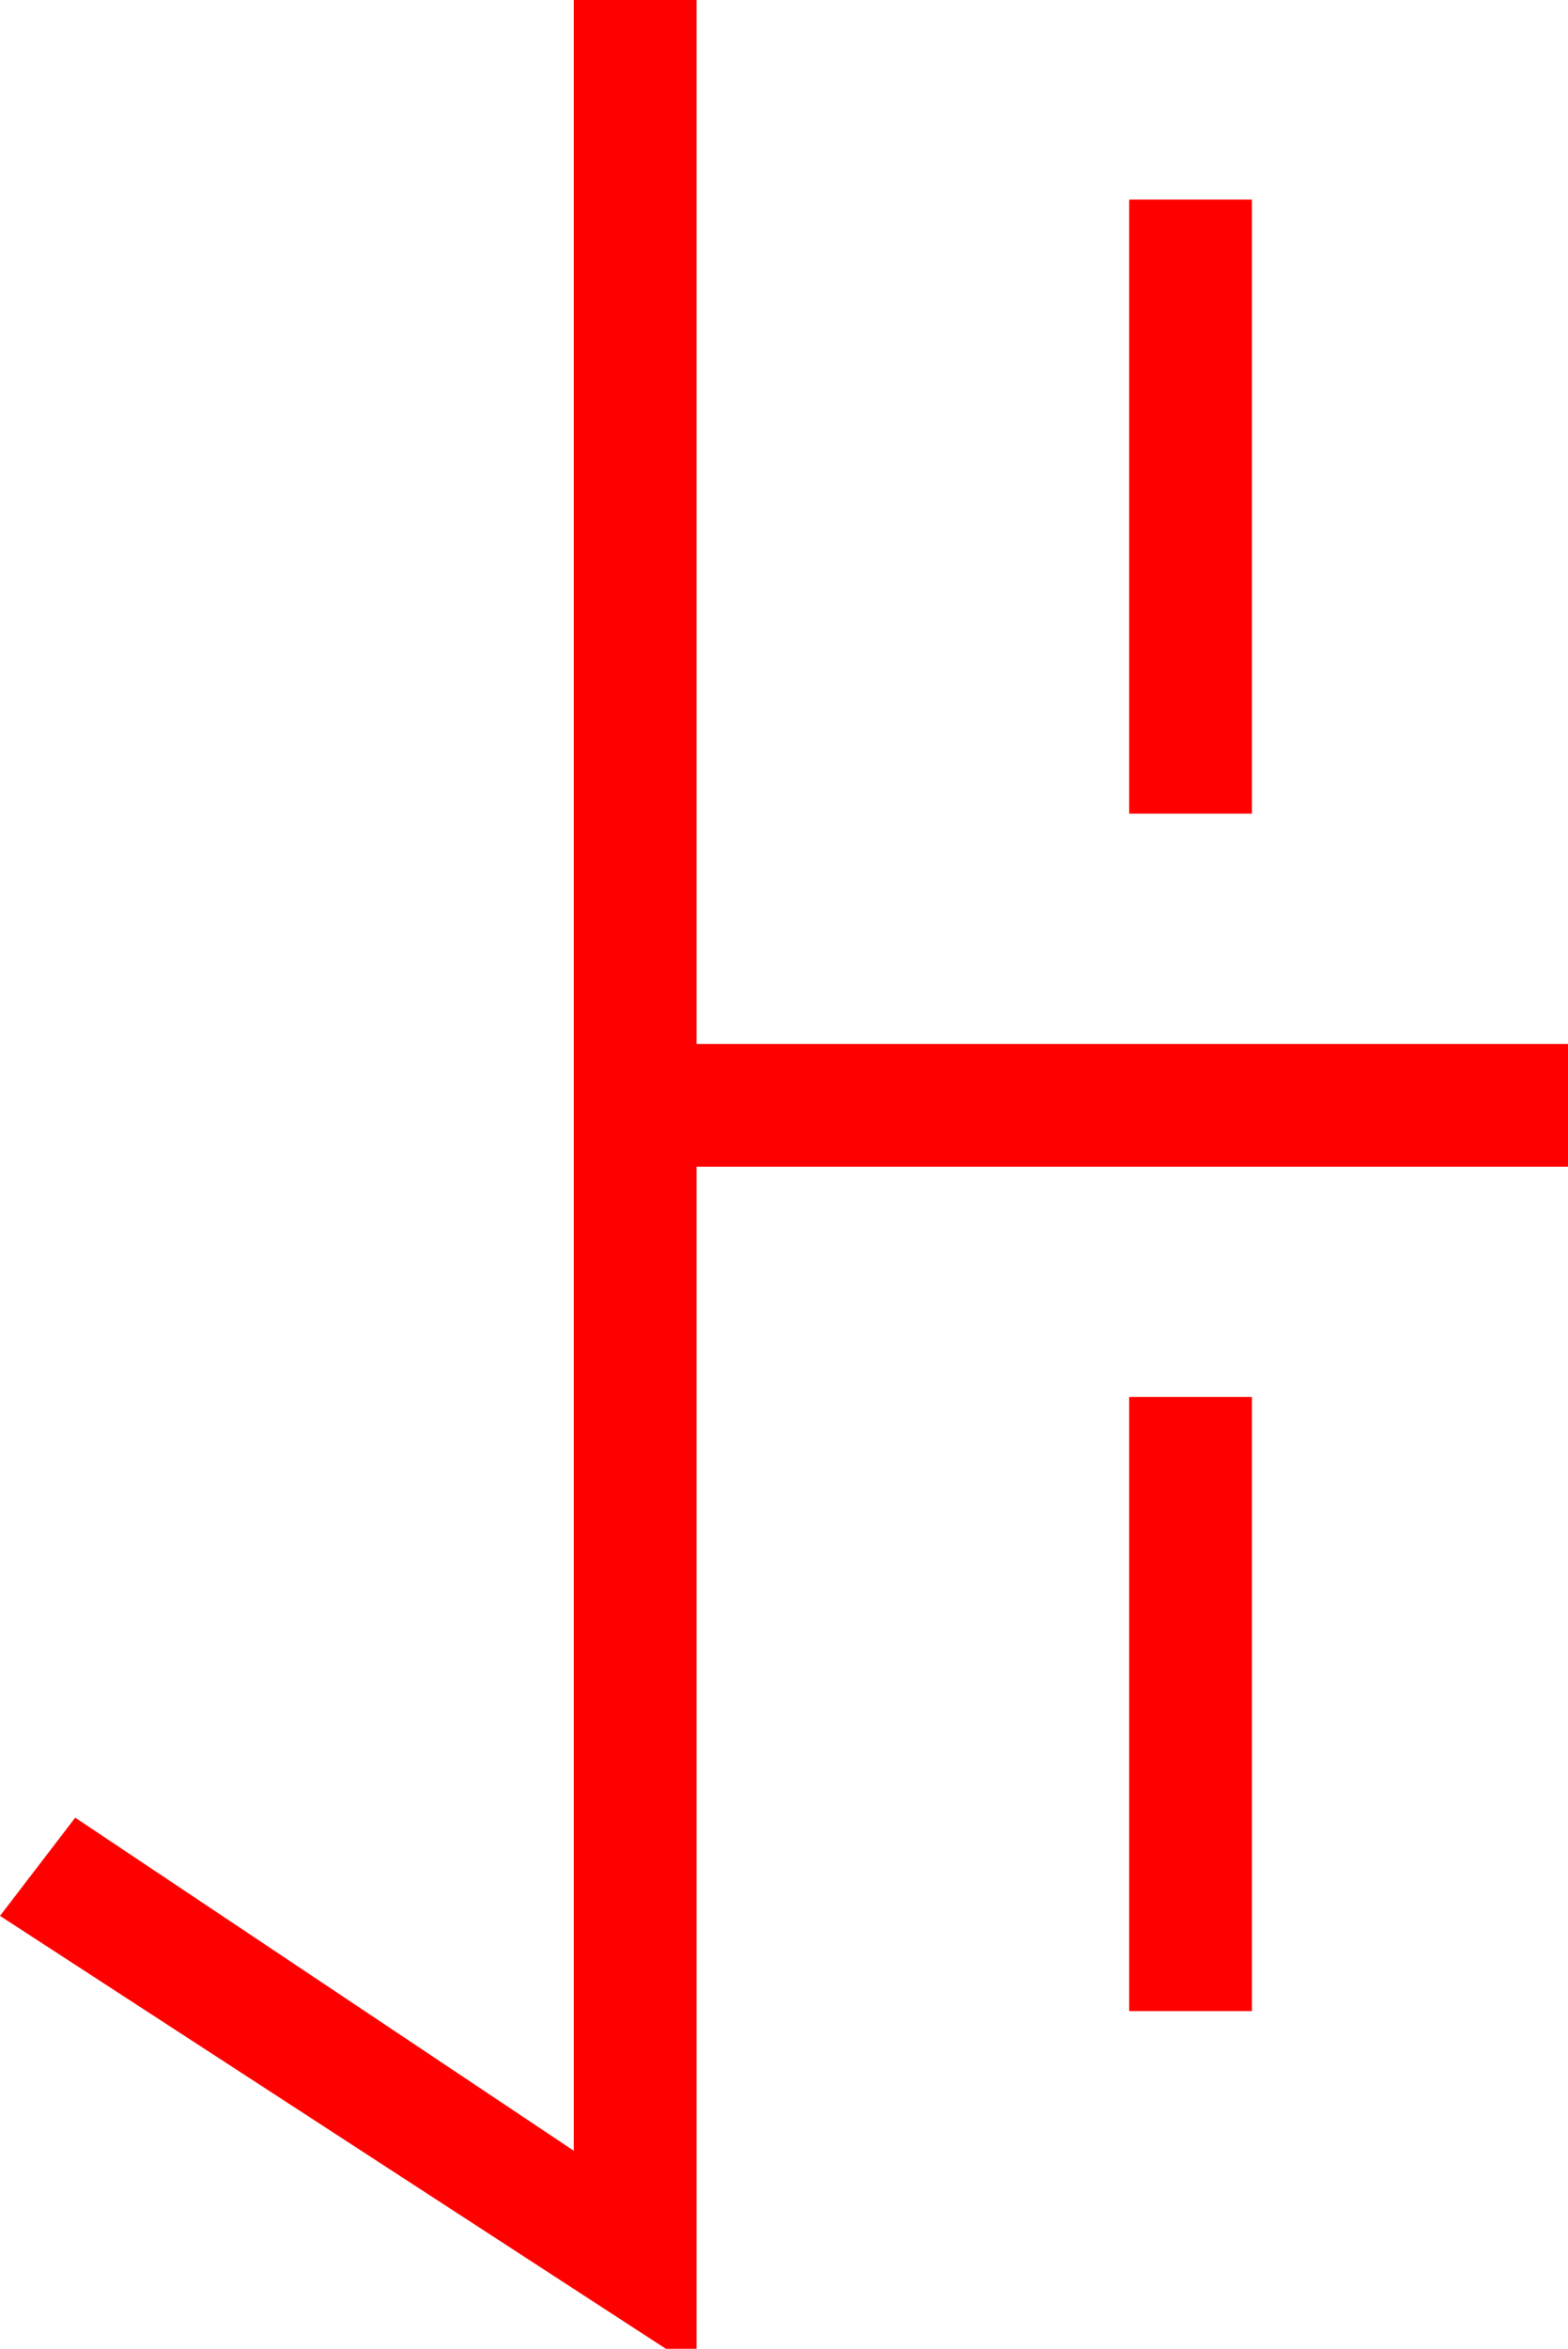 <?xml version="1.0" encoding="utf-8"?>
<!DOCTYPE svg PUBLIC "-//W3C//DTD SVG 1.1//EN" "http://www.w3.org/Graphics/SVG/1.1/DTD/svg11.dtd">
<svg width="29.941" height="44.824" xmlns="http://www.w3.org/2000/svg" xmlns:xlink="http://www.w3.org/1999/xlink" xmlns:xml="http://www.w3.org/XML/1998/namespace" version="1.1">
  <g>
    <g>
      <path style="fill:#FF0000;fill-opacity:1" d="M21.562,26.66L23.906,26.66 23.906,38.379 21.562,38.379 21.562,26.66z M21.562,3.809L23.906,3.809 23.906,15.527 21.562,15.527 21.562,3.809z M10.957,0L13.301,0 13.301,19.922 29.941,19.922 29.941,22.266 13.301,22.266 13.301,44.824 12.715,44.824 0,36.562 1.436,34.688 10.957,41.045 10.957,0z" />
    </g>
  </g>
</svg>